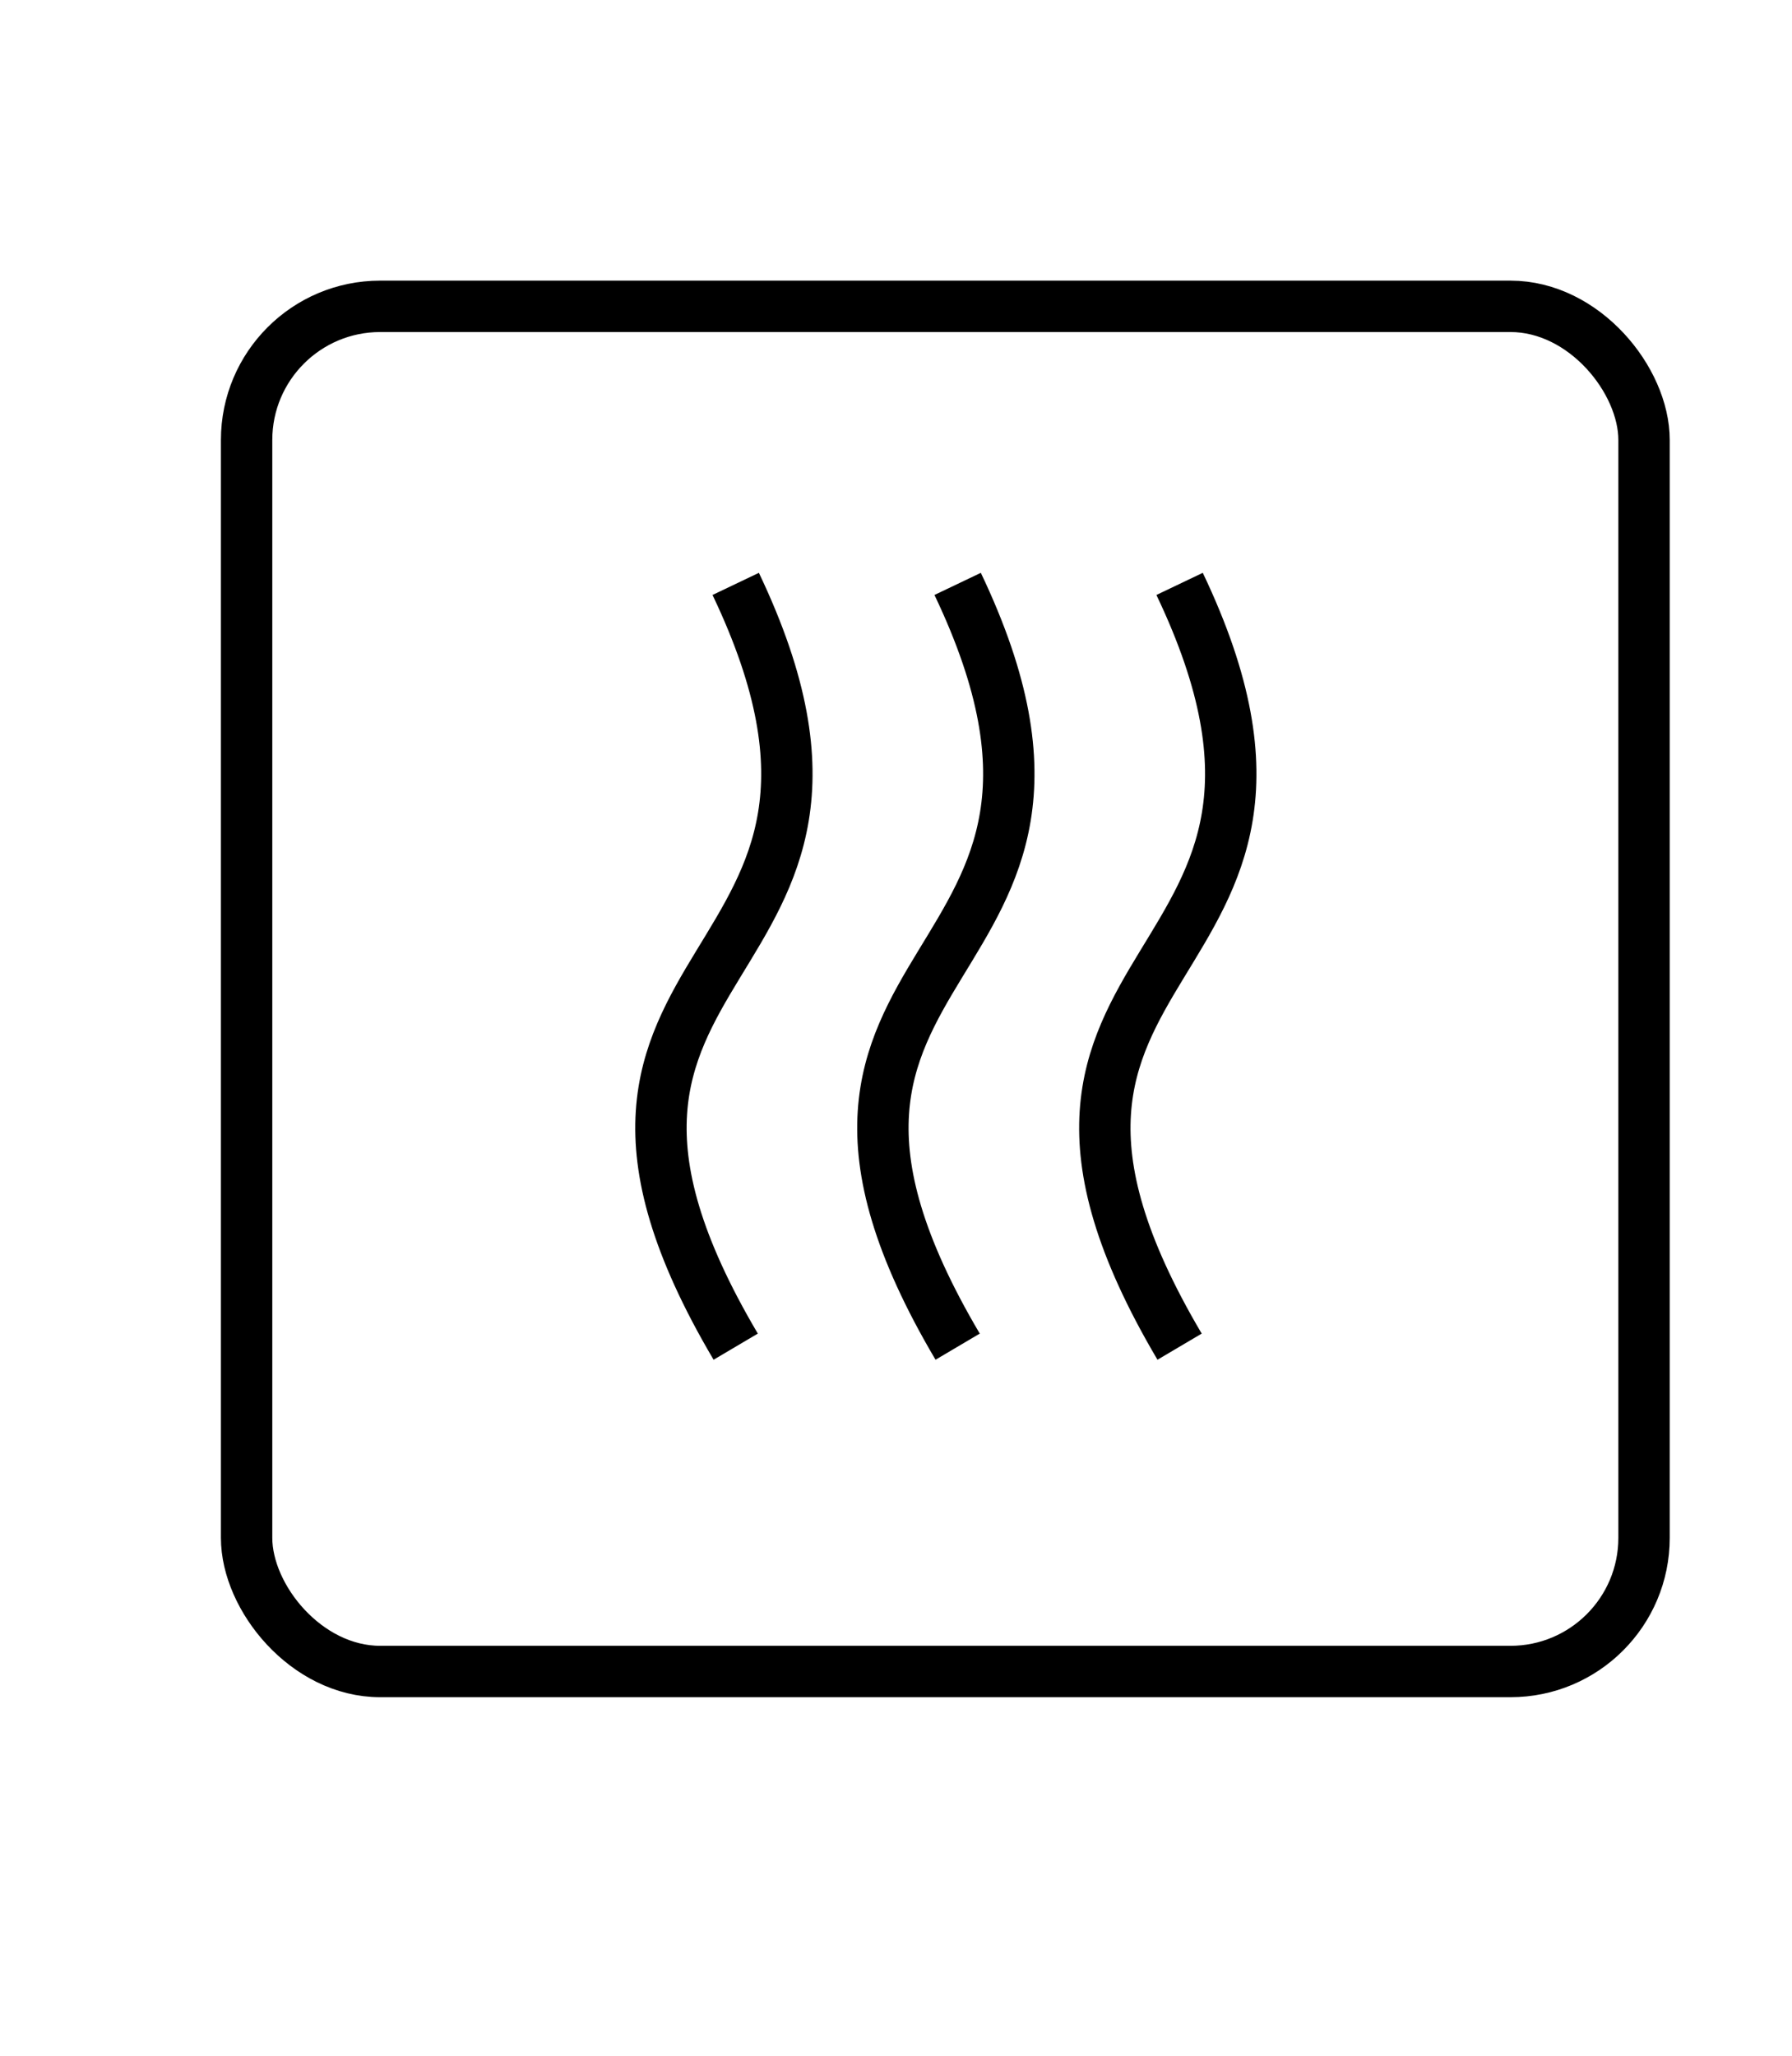 <?xml version="1.0" encoding="UTF-8"?>
<svg id="Layer_1" data-name="Layer 1" xmlns="http://www.w3.org/2000/svg" viewBox="0 0 8.72 10">
  <defs>
    <style>
      .cls-1, .cls-2 {
        fill: none;
        stroke: #000;
        stroke-miterlimit: 10;
        stroke-width: .25px;
      }

      .cls-2 {
        fill-rule: evenodd;
      }
    </style>
  </defs>
  <rect class="cls-1" x="1.2" y="1.49" width="6.8" height="6.64" rx=".65" ry=".65"/>
  <g>
    <path class="cls-2" d="M3.58,2.84c.94,1.97-1.17,1.73,0,3.71"/>
    <path class="cls-2" d="M4.66,2.84c.94,1.97-1.17,1.73,0,3.71"/>
    <path class="cls-2" d="M5.74,2.84c.94,1.97-1.17,1.73,0,3.71"/>
  </g>
</svg>